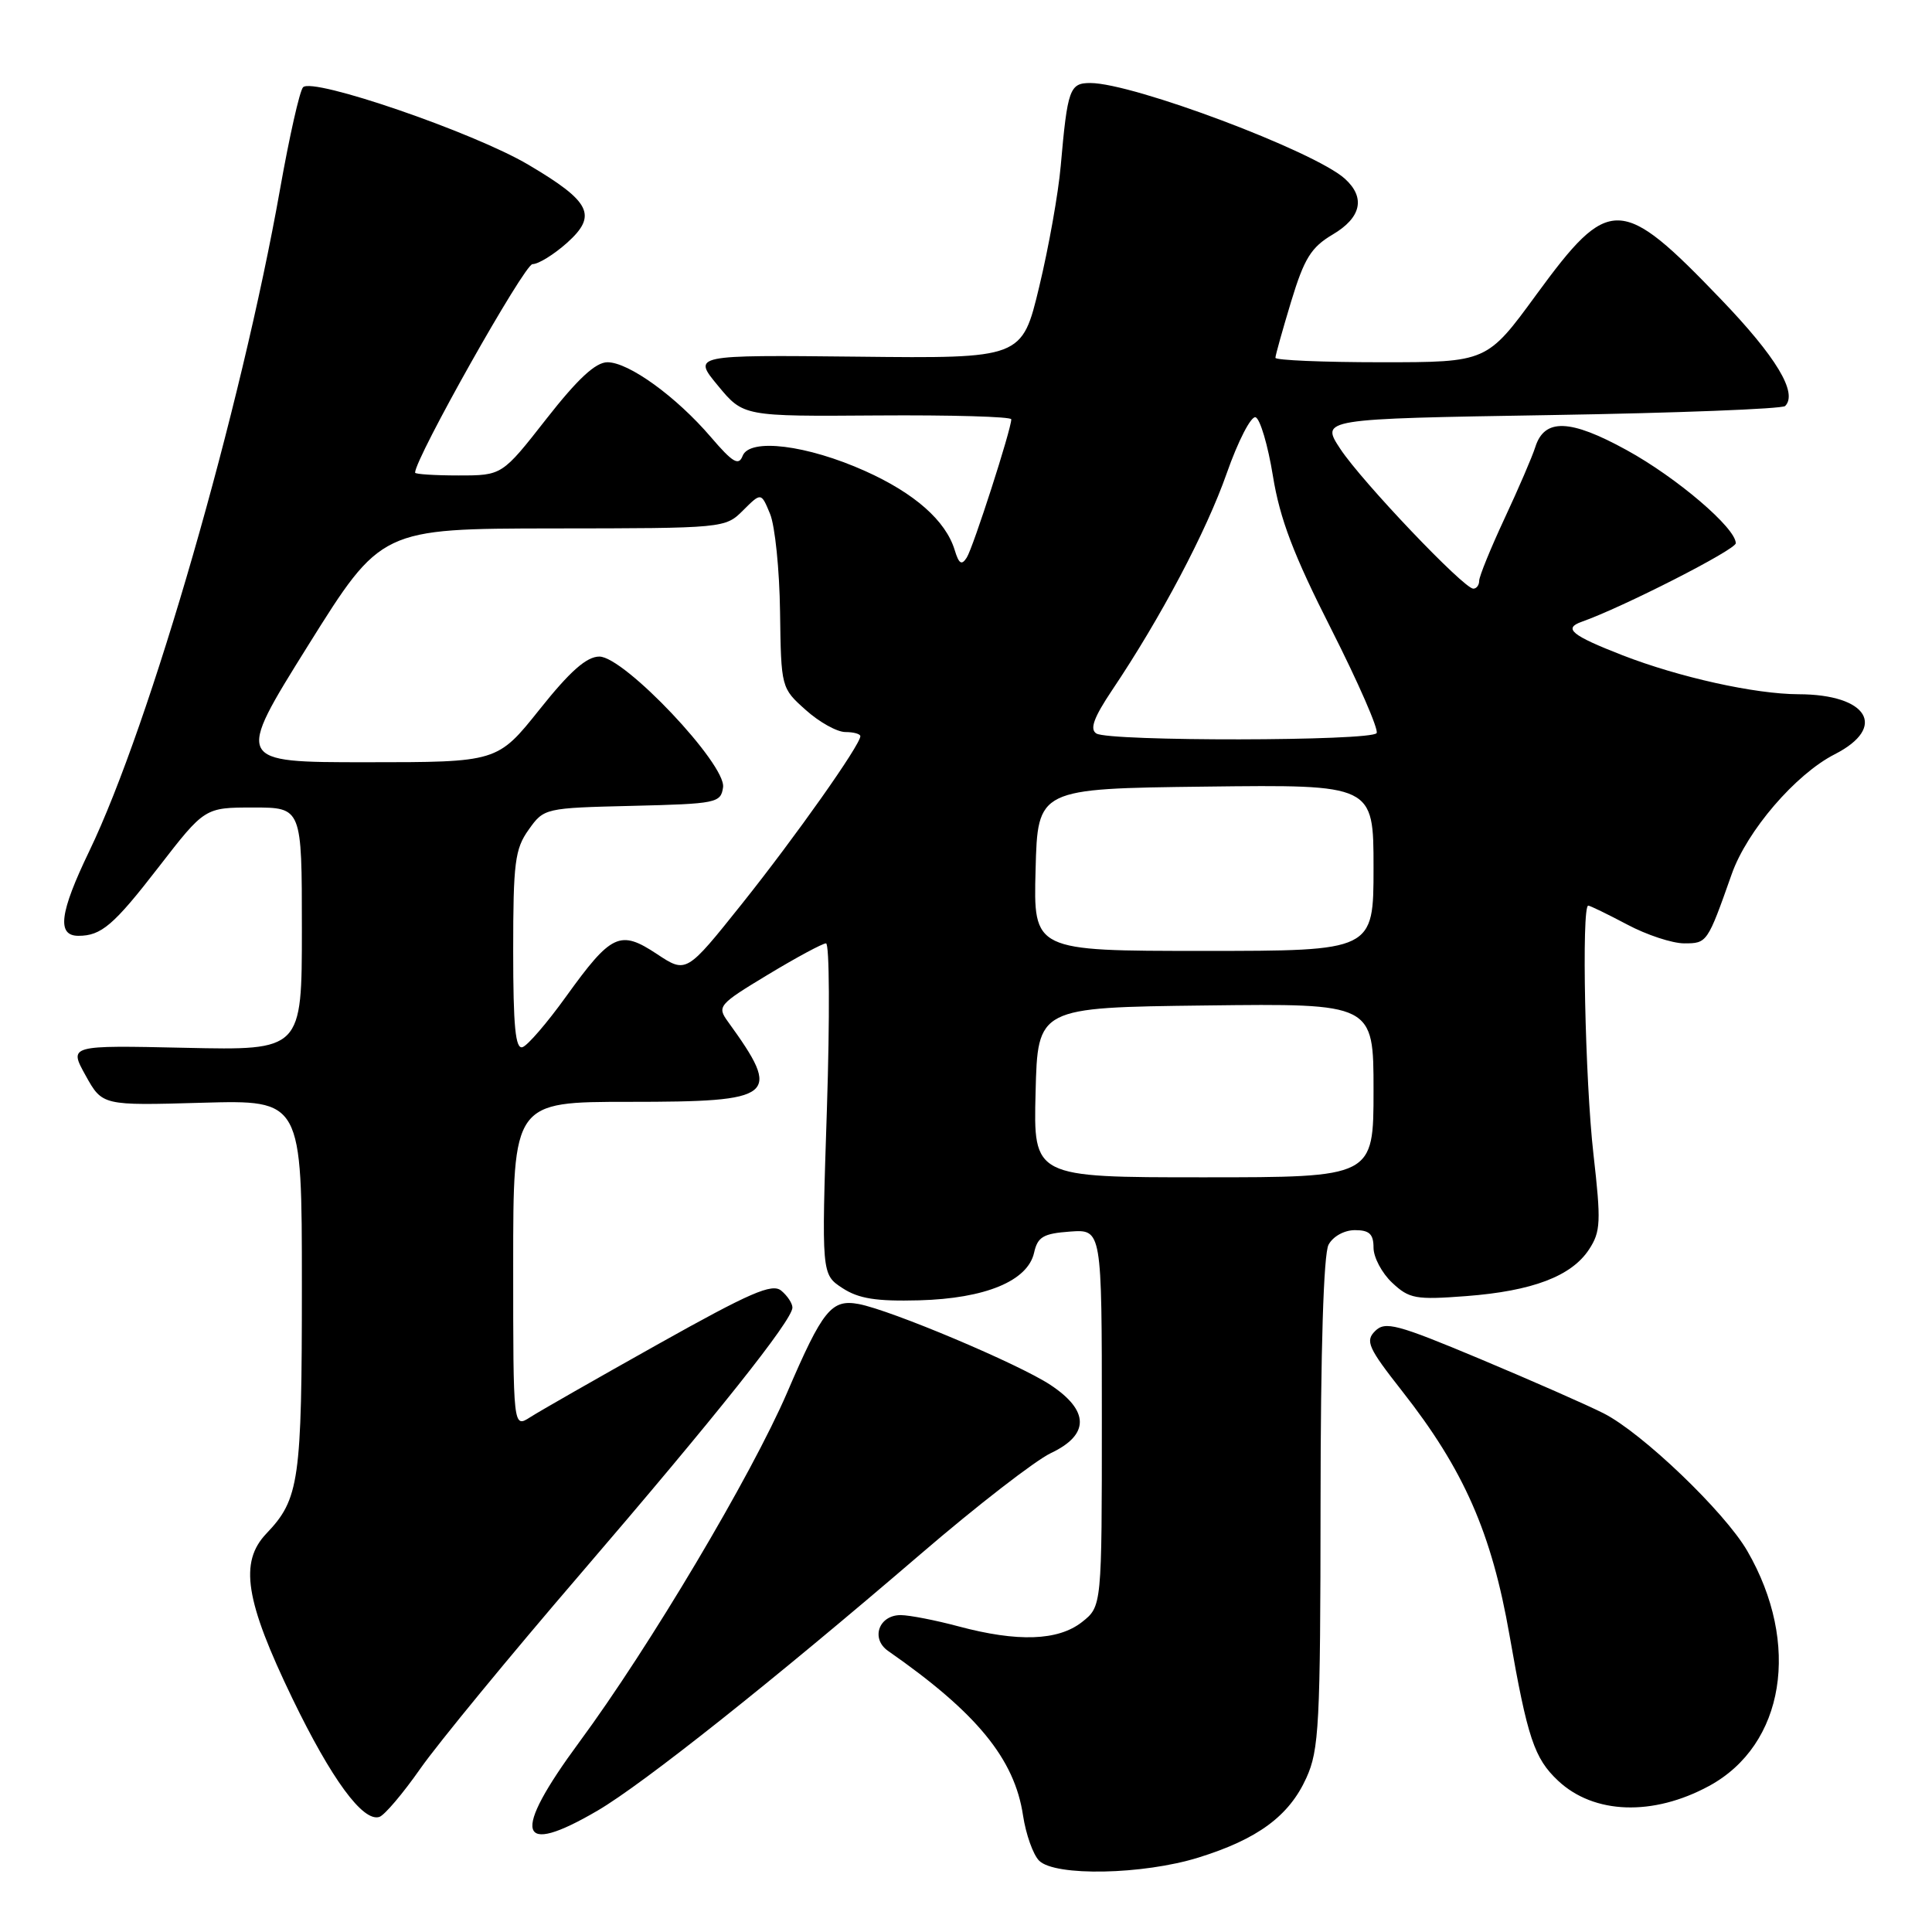 <?xml version="1.0" encoding="UTF-8" standalone="no"?>
<!DOCTYPE svg PUBLIC "-//W3C//DTD SVG 1.1//EN" "http://www.w3.org/Graphics/SVG/1.1/DTD/svg11.dtd" >
<svg xmlns="http://www.w3.org/2000/svg" xmlns:xlink="http://www.w3.org/1999/xlink" version="1.1" viewBox="0 0 256 256">
 <g >
 <path fill="currentColor"
d=" M 158.82 246.13 C 166.66 243.69 170.81 240.63 173.09 235.60 C 174.79 231.88 174.96 228.54 174.98 199.18 C 174.99 178.86 175.38 166.15 176.04 164.93 C 176.63 163.83 178.12 163.00 179.54 163.00 C 181.45 163.00 182.00 163.52 182.00 165.33 C 182.00 166.60 183.11 168.70 184.47 169.97 C 186.73 172.09 187.57 172.25 194.28 171.74 C 203.05 171.07 208.23 169.11 210.56 165.55 C 212.10 163.20 212.16 161.89 211.14 152.93 C 210.03 143.22 209.55 120.00 210.45 120.00 C 210.69 120.00 213.01 121.13 215.60 122.50 C 218.18 123.88 221.59 125.00 223.17 125.00 C 226.20 125.00 226.24 124.95 229.46 115.83 C 231.48 110.09 237.93 102.58 243.12 99.94 C 250.13 96.36 247.51 92.01 238.32 91.99 C 232.53 91.97 222.53 89.75 215.00 86.83 C 208.23 84.19 207.10 83.27 209.58 82.39 C 215.00 80.48 230.00 72.84 230.00 71.98 C 230.00 69.96 222.18 63.28 215.54 59.64 C 208.04 55.51 204.64 55.40 203.43 59.25 C 203.04 60.49 201.21 64.74 199.36 68.70 C 197.51 72.67 196.00 76.38 196.00 76.95 C 196.00 77.53 195.65 78.00 195.22 78.00 C 193.96 78.00 180.48 63.84 177.61 59.50 C 174.97 55.50 174.97 55.50 205.40 55.00 C 222.14 54.73 236.15 54.18 236.54 53.80 C 238.25 52.08 235.36 47.28 228.02 39.64 C 214.79 25.86 213.25 25.82 203.61 38.99 C 197.03 48.00 197.03 48.00 183.01 48.00 C 175.31 48.00 169.00 47.73 169.00 47.41 C 169.00 47.08 169.94 43.73 171.08 39.96 C 172.82 34.23 173.73 32.77 176.58 31.08 C 180.38 28.84 180.97 26.18 178.20 23.68 C 174.17 20.04 150.14 11.00 144.47 11.00 C 141.73 11.00 141.45 11.80 140.55 22.00 C 140.24 25.58 138.96 32.77 137.70 38.00 C 135.42 47.50 135.42 47.50 113.59 47.26 C 91.76 47.03 91.76 47.03 95.13 51.10 C 98.50 55.18 98.50 55.18 116.25 55.05 C 126.01 54.98 134.00 55.21 134.00 55.56 C 134.00 56.88 128.95 72.55 128.10 73.88 C 127.42 74.95 127.06 74.72 126.50 72.88 C 125.32 69.00 121.20 65.36 114.65 62.42 C 106.92 58.95 99.32 58.01 98.40 60.41 C 97.88 61.76 97.09 61.30 94.19 57.91 C 89.60 52.55 83.31 48.00 80.49 48.00 C 78.92 48.00 76.55 50.20 72.40 55.50 C 66.53 63.00 66.53 63.00 60.76 63.00 C 57.59 63.00 55.00 62.83 55.00 62.63 C 55.00 60.72 69.49 35.00 70.56 35.00 C 71.34 35.00 73.39 33.73 75.12 32.19 C 79.20 28.54 78.31 26.73 70.00 21.82 C 62.74 17.53 41.36 10.19 40.15 11.57 C 39.70 12.08 38.34 18.12 37.12 25.00 C 31.95 54.21 19.91 96.01 11.82 112.80 C 7.90 120.94 7.50 124.00 10.39 124.00 C 13.42 124.00 15.06 122.60 21.00 114.92 C 27.13 107.00 27.13 107.00 33.56 107.00 C 40.00 107.00 40.00 107.00 40.00 123.09 C 40.00 139.18 40.00 139.18 24.56 138.84 C 9.12 138.50 9.12 138.50 11.34 142.50 C 13.56 146.50 13.56 146.50 26.78 146.12 C 40.00 145.75 40.00 145.75 40.00 170.31 C 40.00 196.24 39.66 198.63 35.30 203.20 C 31.68 207.00 32.48 212.08 38.75 225.07 C 43.92 235.76 48.10 241.46 50.27 240.75 C 50.95 240.53 53.40 237.64 55.72 234.32 C 58.05 231.00 67.58 219.40 76.91 208.55 C 94.93 187.57 105.00 174.92 105.00 173.26 C 105.00 172.70 104.33 171.69 103.52 171.02 C 102.31 170.01 99.41 171.27 87.27 178.07 C 79.15 182.62 71.49 186.99 70.25 187.79 C 68.00 189.23 68.00 189.23 68.00 167.62 C 68.00 146.00 68.00 146.00 83.38 146.00 C 102.85 146.00 103.66 145.34 96.46 135.38 C 94.99 133.35 95.19 133.11 101.78 129.13 C 105.54 126.86 109.00 125.00 109.45 125.00 C 109.91 125.00 109.96 134.87 109.57 146.93 C 108.85 168.86 108.85 168.86 111.63 170.68 C 113.78 172.08 116.09 172.45 121.78 172.30 C 130.56 172.06 136.17 169.74 137.02 166.00 C 137.49 163.89 138.23 163.45 141.79 163.19 C 146.00 162.89 146.00 162.89 146.00 187.87 C 146.00 212.85 146.00 212.85 143.37 214.93 C 140.20 217.42 134.84 217.60 127.00 215.50 C 123.97 214.69 120.54 214.02 119.36 214.01 C 116.44 214.00 115.34 217.13 117.68 218.76 C 129.41 226.93 134.44 233.05 135.56 240.58 C 135.94 243.06 136.89 245.75 137.69 246.55 C 139.79 248.65 151.47 248.42 158.82 246.13 Z  M 79.21 239.90 C 85.26 236.35 102.35 222.78 122.00 205.91 C 129.42 199.53 137.19 193.52 139.25 192.54 C 144.38 190.12 144.36 186.93 139.19 183.51 C 134.99 180.73 118.07 173.60 113.78 172.79 C 110.17 172.12 109.01 173.56 104.31 184.50 C 99.57 195.50 86.07 218.22 76.75 230.85 C 67.72 243.10 68.54 246.15 79.21 239.90 Z  M 226.46 236.65 C 236.48 231.21 238.65 217.81 231.52 205.50 C 228.52 200.32 217.57 189.84 212.48 187.27 C 210.29 186.16 202.92 182.92 196.10 180.06 C 185.09 175.45 183.54 175.04 182.21 176.37 C 180.88 177.69 181.28 178.59 185.79 184.33 C 193.97 194.74 197.65 203.10 200.02 216.69 C 202.40 230.30 203.30 232.99 206.45 235.95 C 211.19 240.41 219.03 240.68 226.46 236.65 Z  M 137.22 144.75 C 137.50 133.50 137.50 133.50 159.75 133.23 C 182.00 132.96 182.00 132.96 182.00 144.48 C 182.00 156.00 182.00 156.00 159.47 156.00 C 136.93 156.00 136.93 156.00 137.22 144.75 Z  M 68.00 125.99 C 68.00 114.31 68.23 112.48 70.05 109.94 C 72.08 107.08 72.18 107.06 83.80 106.78 C 94.96 106.51 95.51 106.40 95.81 104.32 C 96.24 101.29 82.72 87.00 79.42 87.00 C 77.73 87.00 75.54 88.93 71.50 94.00 C 65.91 101.00 65.91 101.00 48.54 101.00 C 31.17 101.00 31.17 101.00 40.83 85.52 C 50.50 70.05 50.50 70.05 73.30 70.02 C 95.96 70.00 96.10 69.99 98.47 67.62 C 100.86 65.24 100.86 65.24 102.04 68.10 C 102.69 69.67 103.29 75.51 103.36 81.06 C 103.50 91.14 103.51 91.17 106.77 94.08 C 108.56 95.69 110.92 97.00 112.02 97.00 C 113.11 97.00 114.00 97.25 114.00 97.55 C 114.00 98.70 105.43 110.84 98.32 119.75 C 90.94 128.99 90.94 128.99 87.04 126.41 C 82.15 123.17 81.01 123.71 74.99 132.07 C 72.51 135.52 69.92 138.53 69.24 138.75 C 68.30 139.07 68.00 136.02 68.00 125.99 Z  M 137.22 115.25 C 137.50 104.50 137.50 104.50 159.75 104.23 C 182.00 103.96 182.00 103.96 182.00 114.98 C 182.00 126.00 182.00 126.00 159.47 126.00 C 136.93 126.00 136.93 126.00 137.22 115.25 Z  M 145.27 97.19 C 144.37 96.62 144.93 95.08 147.36 91.45 C 153.81 81.85 159.85 70.41 162.55 62.71 C 164.05 58.43 165.78 55.09 166.37 55.29 C 166.97 55.49 168.01 59.00 168.67 63.08 C 169.59 68.76 171.40 73.52 176.41 83.39 C 180.00 90.48 182.70 96.67 182.41 97.14 C 181.75 98.21 146.95 98.26 145.27 97.19 Z "/>
</g>
</svg>